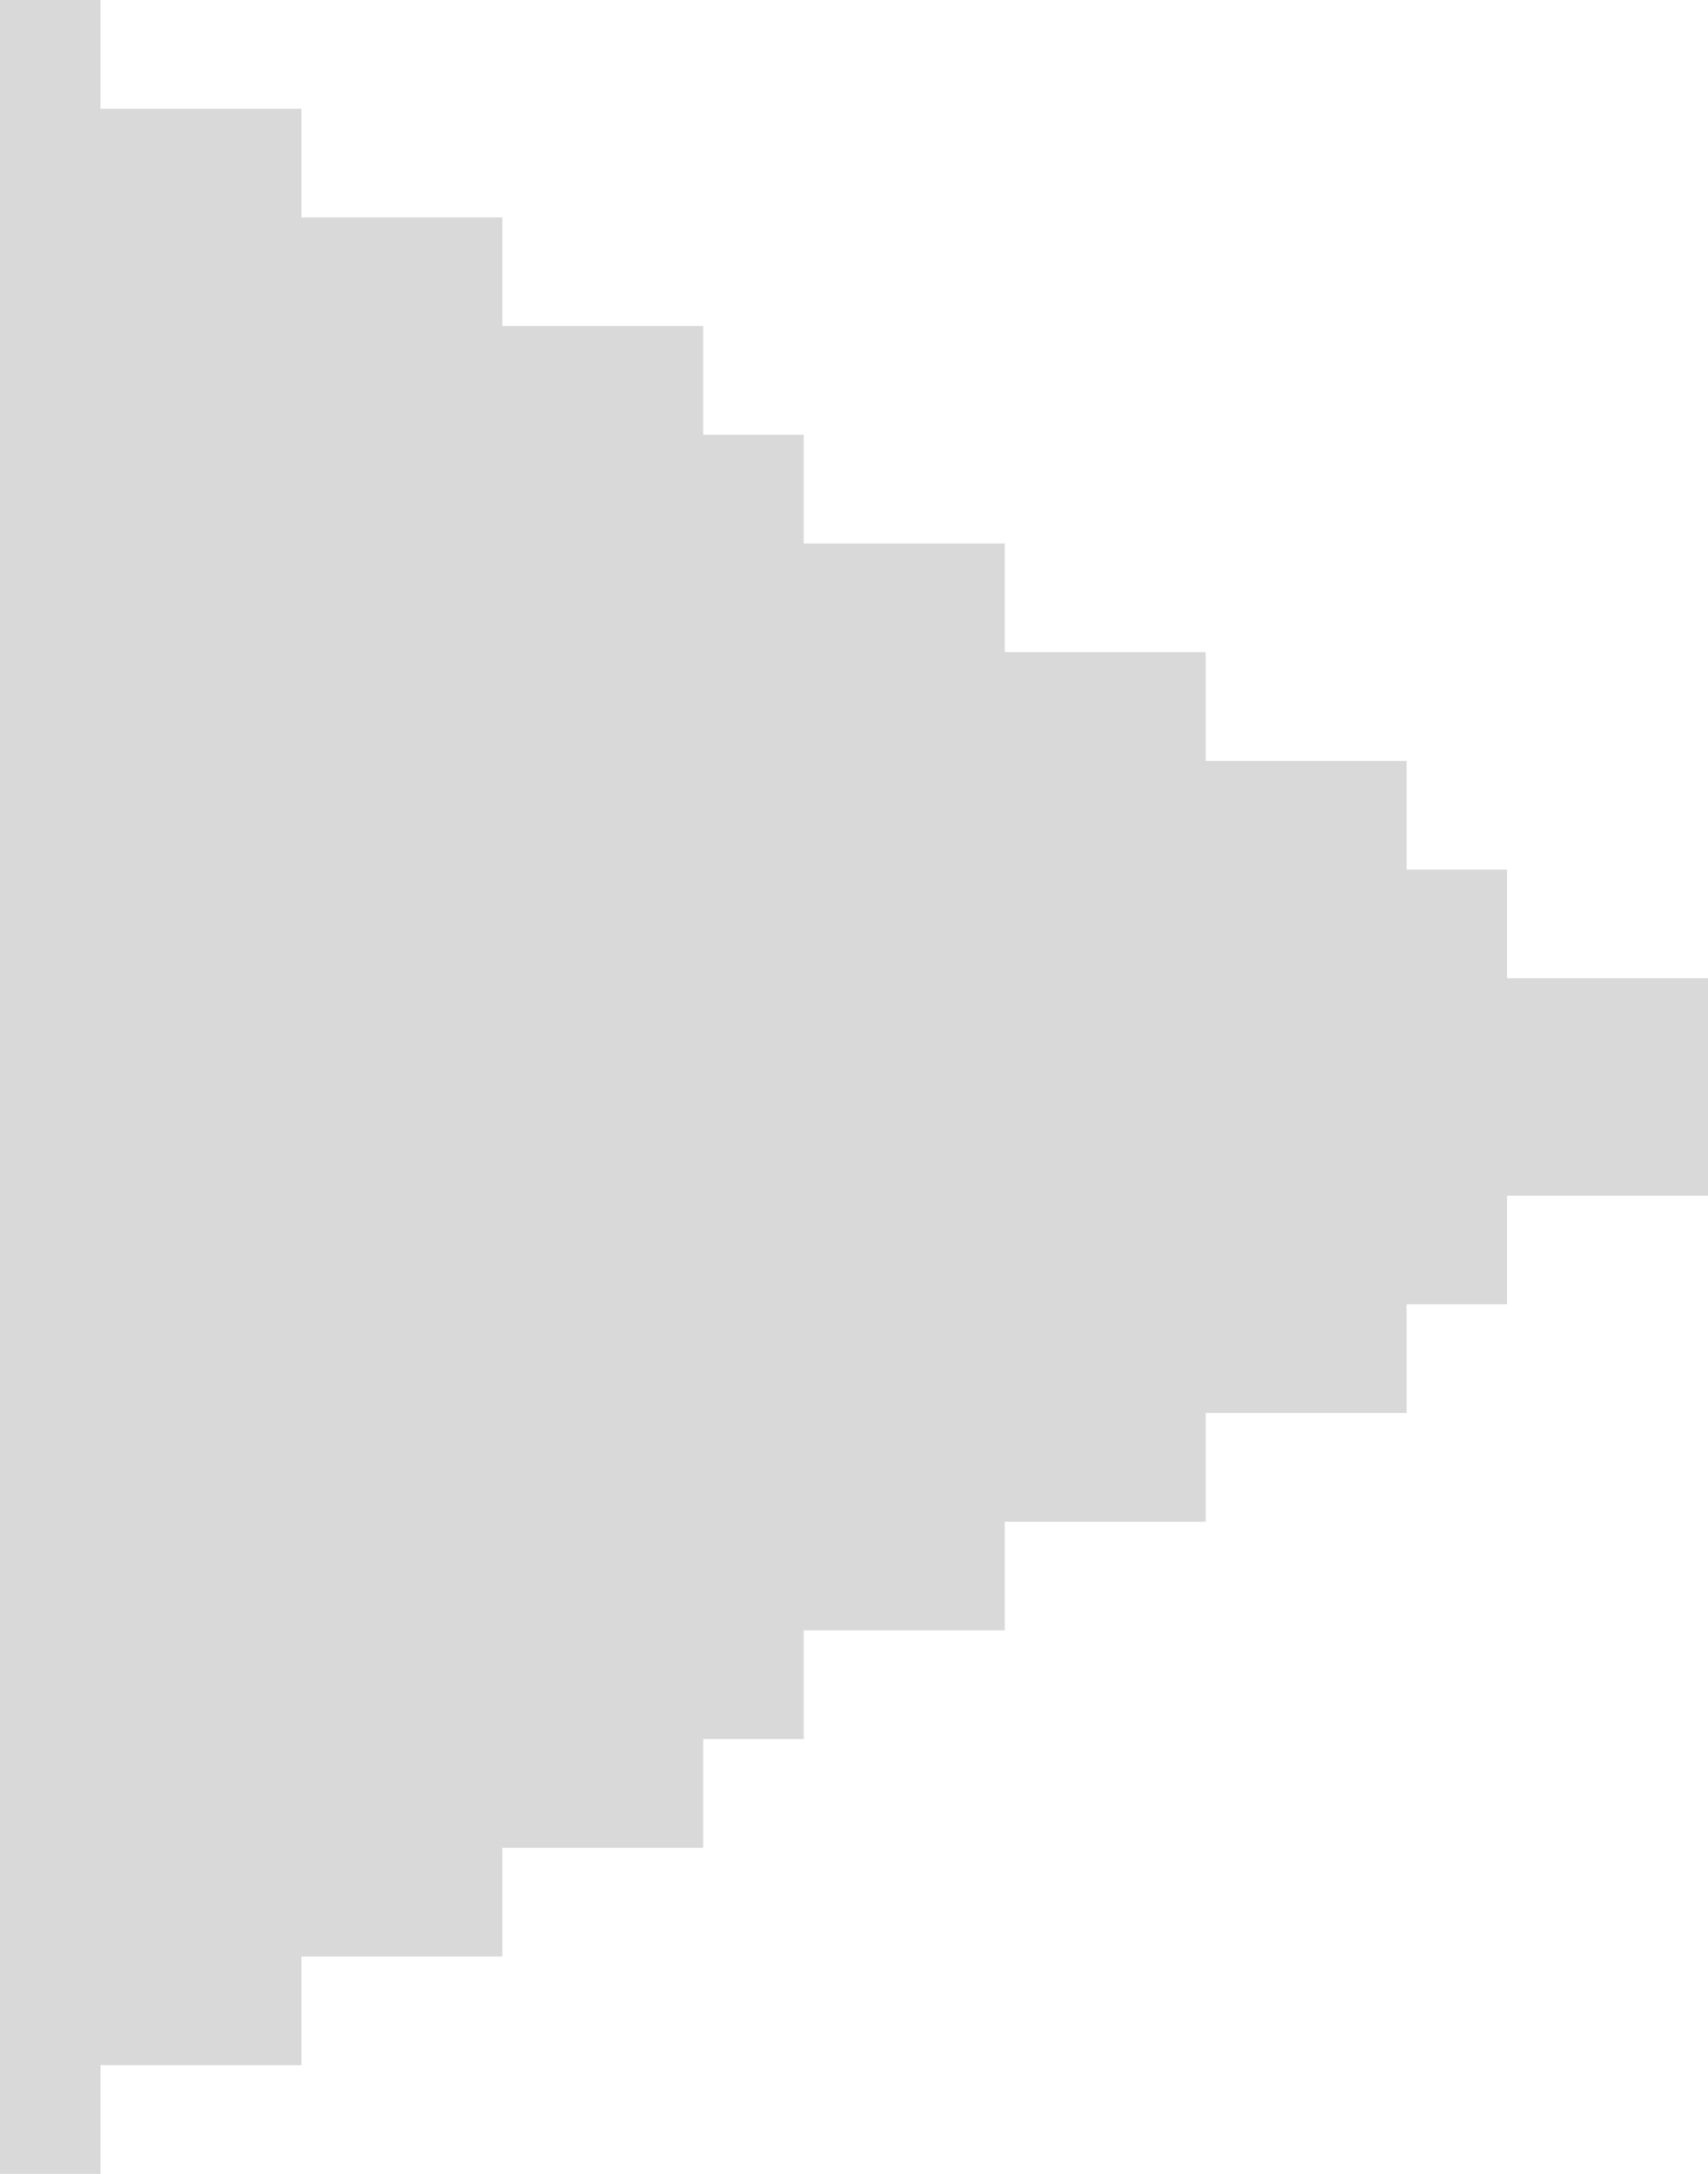 <svg width="11" height="14" viewBox="0 0 11 14" fill="none" xmlns="http://www.w3.org/2000/svg">
<path d="M0 14V0H0.647V0.7H1.941V1.4H3.235V2.1H4.529V2.8H5.176V3.5H6.471V4.2H7.765V4.9H9.059V5.6H9.706V6.3H11V7.7H9.706V8.4H9.059V9.1H7.765V9.8H6.471V10.5H5.176V11.2H4.529V11.9H3.235V12.6H1.941V13.3H0.647V14H0Z" fill="#D9D9D9"/>
</svg>
